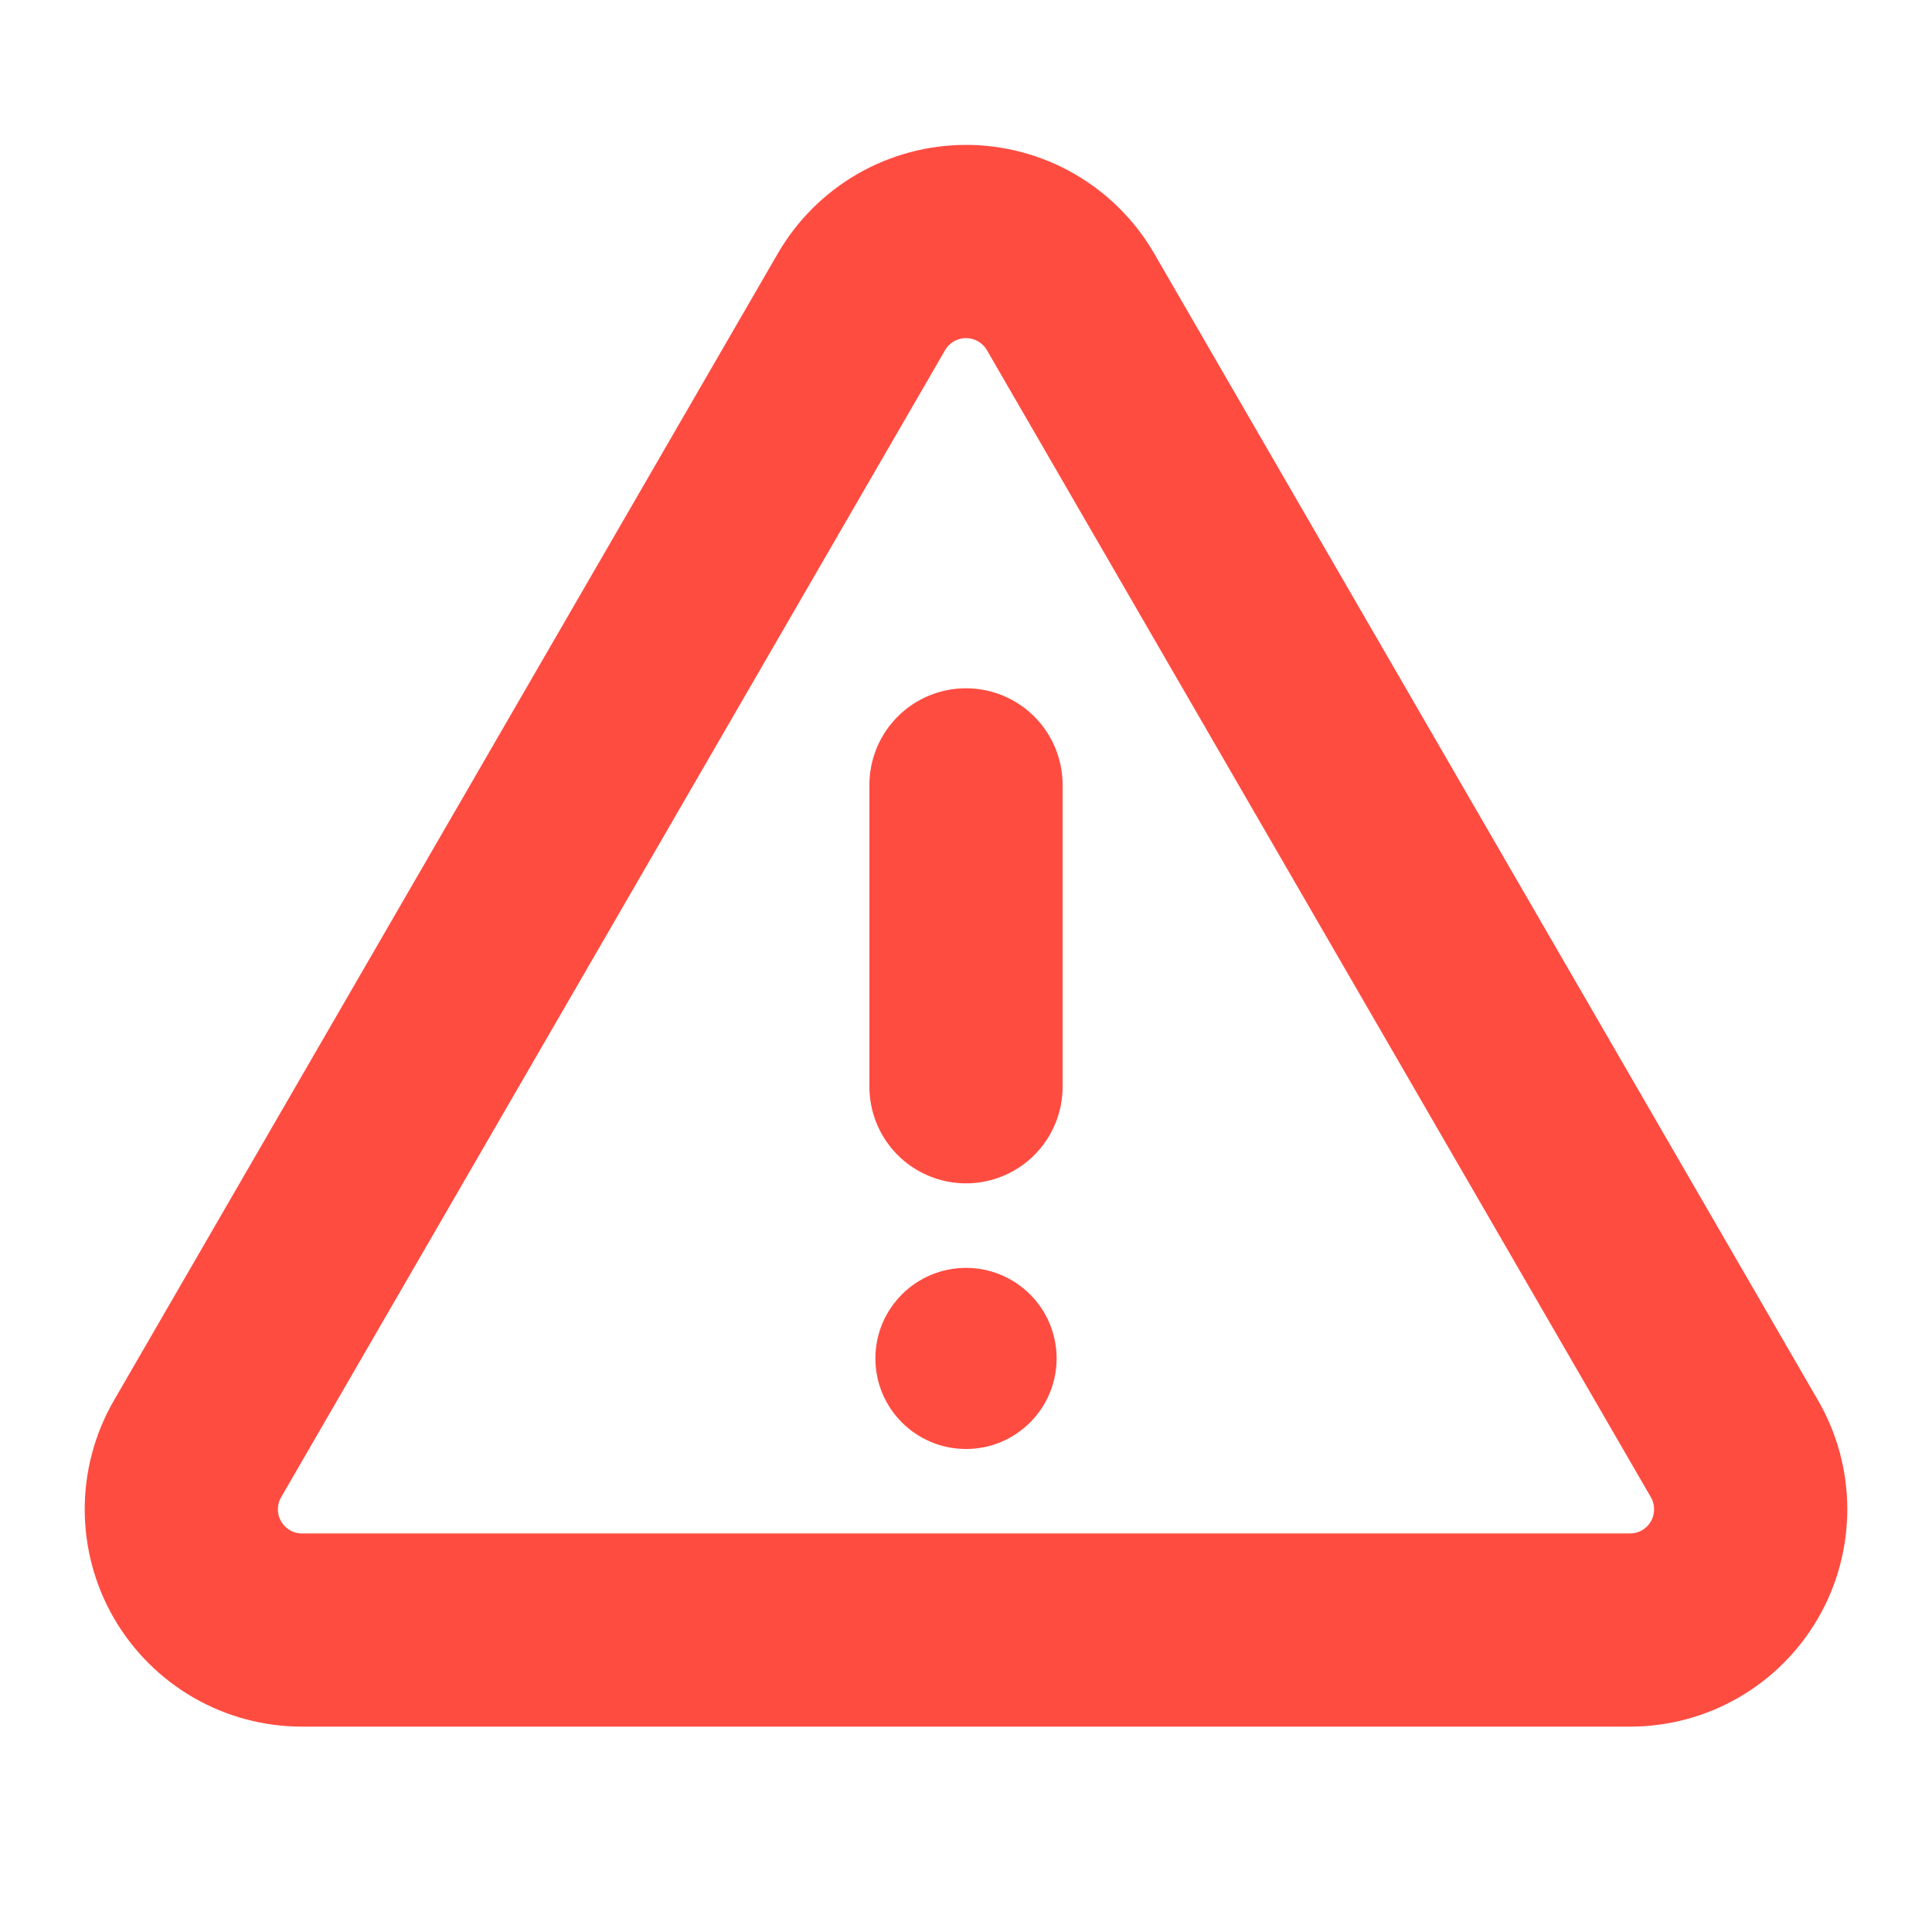 <svg width="20" height="20" viewBox="0 0 20 20" fill="none" xmlns="http://www.w3.org/2000/svg">
<path d="M10 8.125V11.25" stroke="#FF4C41" stroke-width="2" stroke-linecap="round" stroke-linejoin="round"/>
<path d="M8.918 3.124L2.045 14.998C1.935 15.188 1.877 15.404 1.877 15.623C1.877 15.843 1.934 16.059 2.044 16.249C2.154 16.439 2.312 16.597 2.502 16.707C2.692 16.817 2.907 16.874 3.127 16.874H16.873C17.093 16.874 17.308 16.817 17.498 16.707C17.689 16.597 17.846 16.439 17.956 16.249C18.066 16.059 18.123 15.843 18.123 15.623C18.123 15.404 18.065 15.188 17.955 14.998L11.082 3.124C10.972 2.934 10.814 2.777 10.624 2.667C10.435 2.558 10.219 2.5 10 2.5C9.781 2.5 9.566 2.558 9.376 2.667C9.186 2.777 9.028 2.934 8.918 3.124V3.124Z" stroke="#FF4C41" stroke-width="2" stroke-linecap="round" stroke-linejoin="round"/>
<path d="M10 15C10.518 15 10.938 14.58 10.938 14.062C10.938 13.545 10.518 13.125 10 13.125C9.482 13.125 9.062 13.545 9.062 14.062C9.062 14.58 9.482 15 10 15Z" fill="#FF4C41"/>
</svg>
